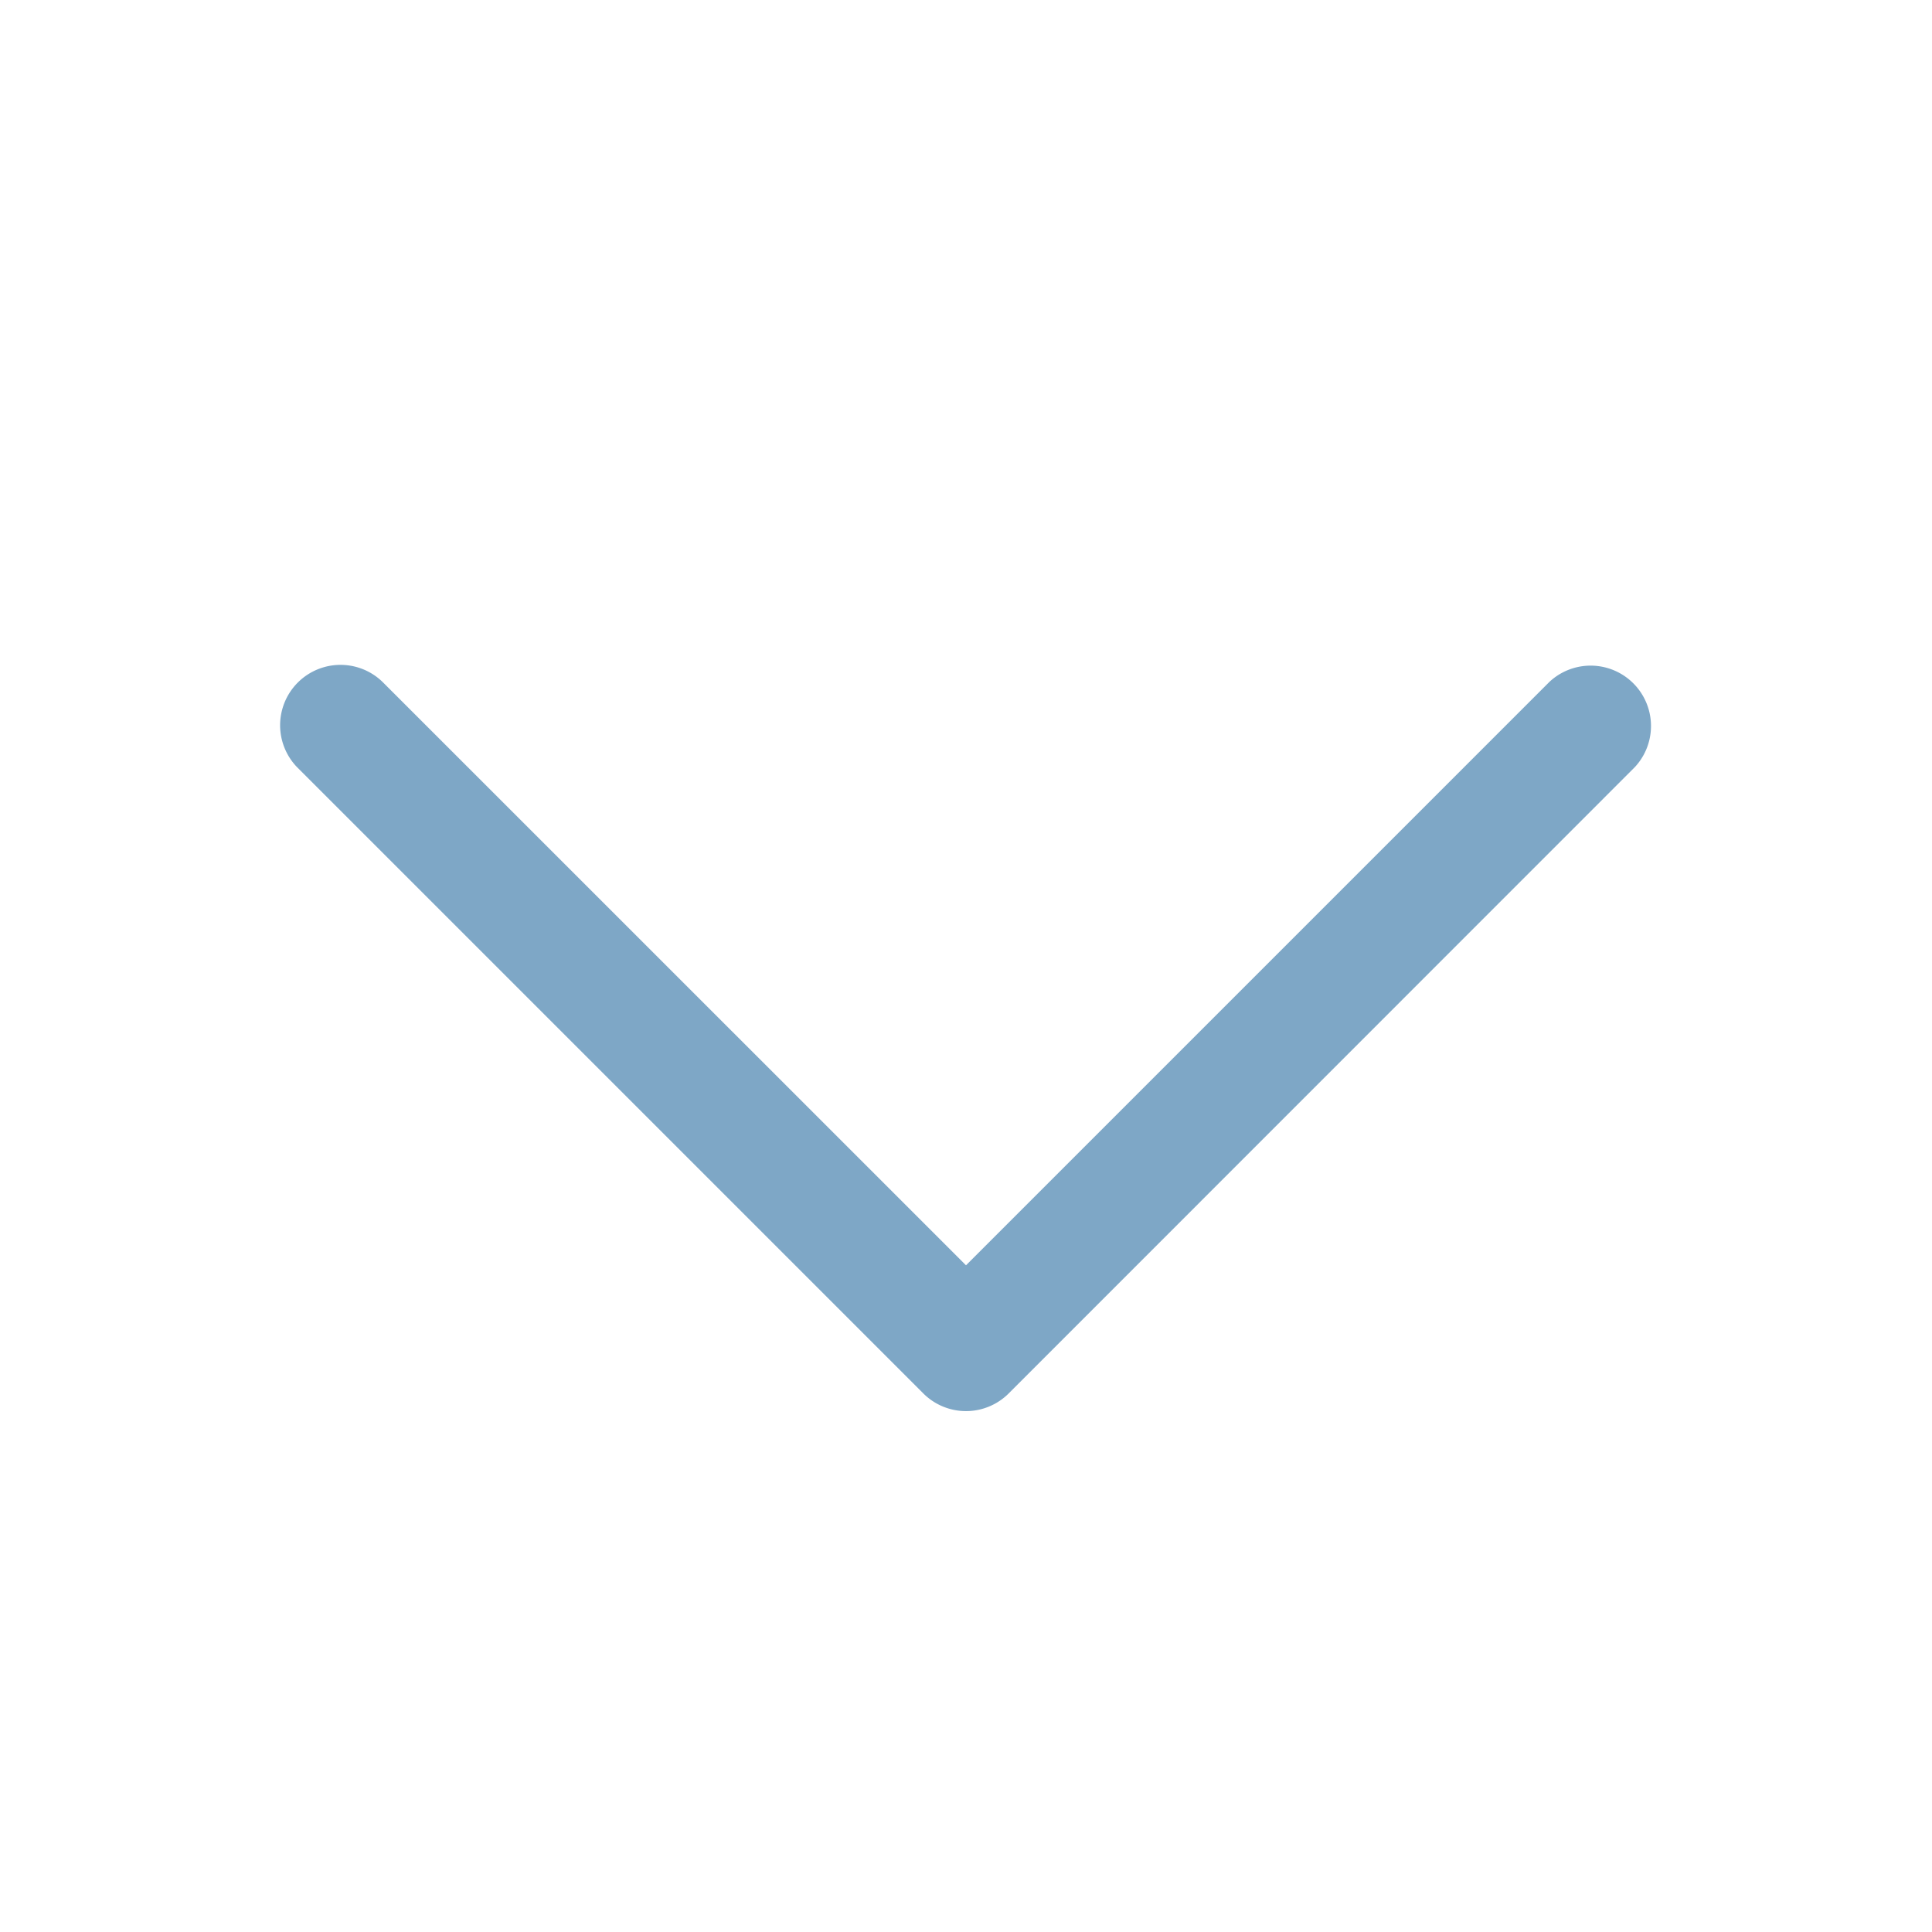 <svg width="24" height="24" xmlns="http://www.w3.org/2000/svg"><path d="m12 15.718 7.248-7.248a.75.75 0 0 1 1.06 1.06L12.53 17.31a.75.75 0 0 1-1.06 0L3.69 9.53a.75.75 0 0 1 1.061-1.06L12 15.718z" fill="#7EA7C6" fill-rule="evenodd"/></svg>